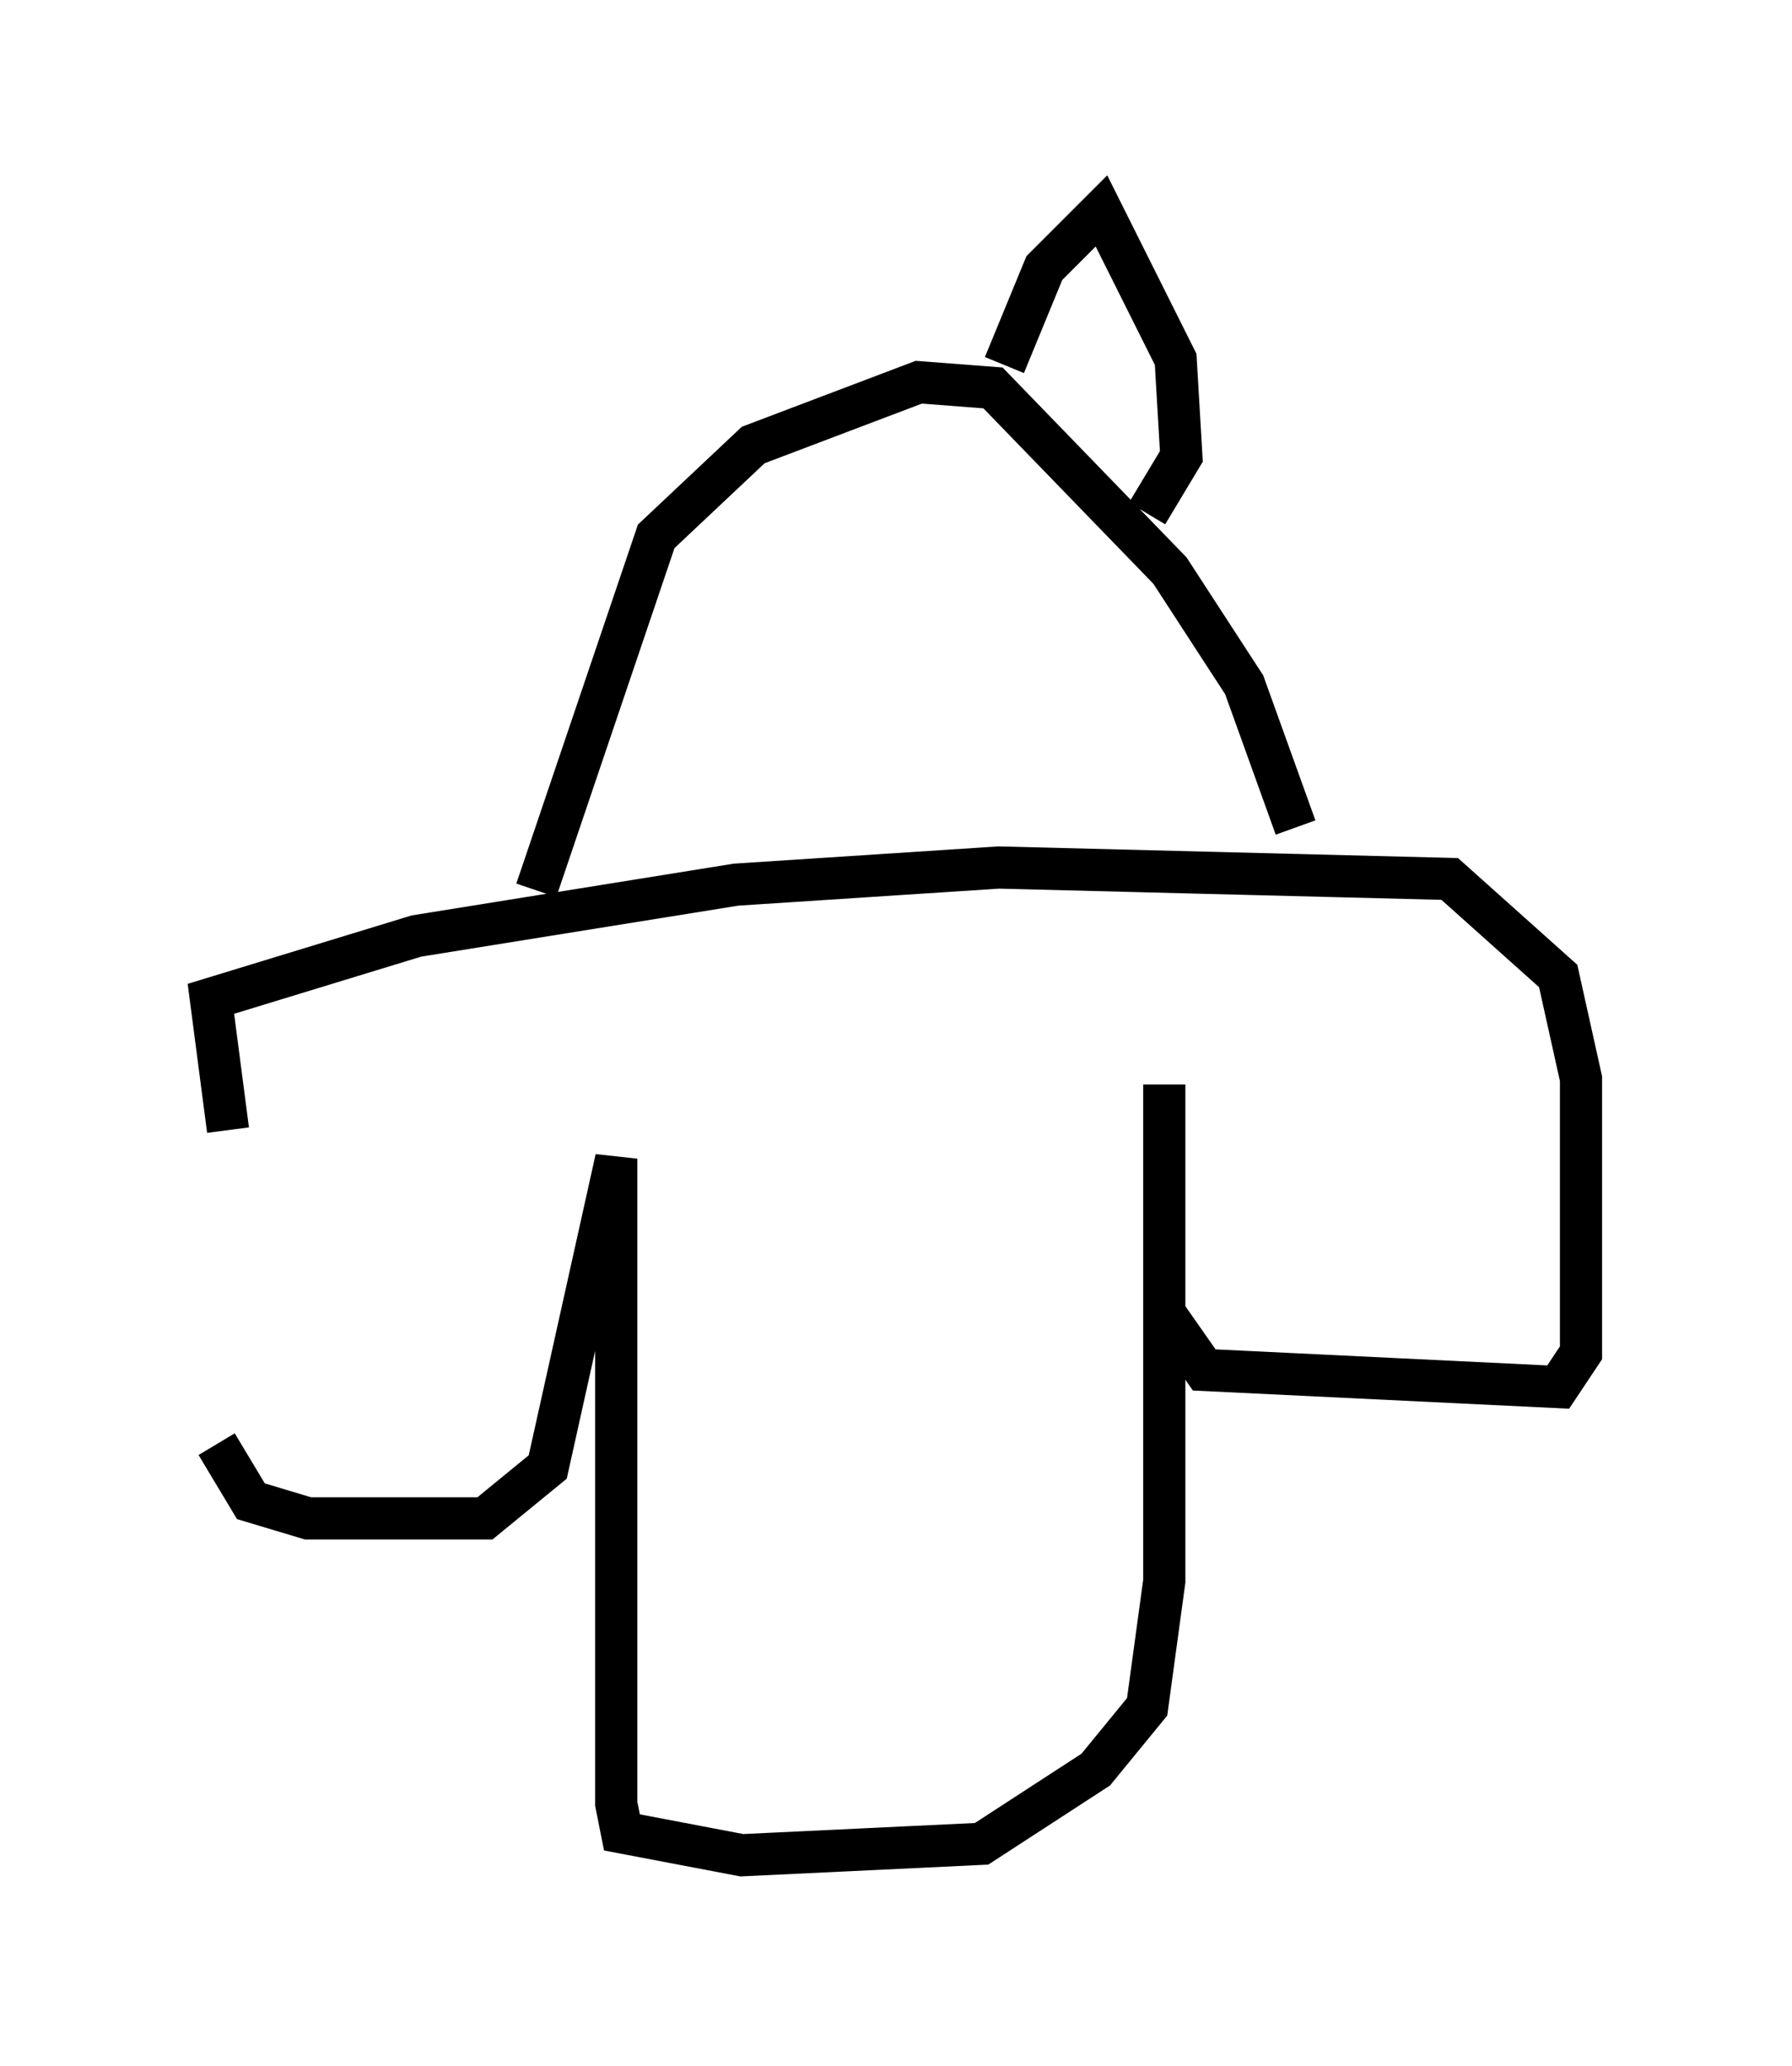 <?xml version="1.0" encoding="utf-8" ?>
<svg baseProfile="full" height="48.971" version="1.1" width="42.476" xmlns="http://www.w3.org/2000/svg" xmlns:ev="http://www.w3.org/2001/xml-events" xmlns:xlink="http://www.w3.org/1999/xlink"><defs /><rect fill="white" height="48.971" width="42.476" x="0" y="0" /><path d="M5.406, 27.327 m-0.271, 6.901 l0.812, 1.353 1.353, 0.406 l4.195, 0.0 1.488, -1.218 l1.624, -7.307 0.0, 15.291 l0.135, 0.677 2.842, 0.541 l5.683, -0.271 2.706, -1.759 l1.218, -1.488 0.406, -2.977 l0.0, -11.773 0.0, 5.413 l0.947, 1.353 8.39, 0.406 l0.541, -0.812 0.0, -6.495 l-0.541, -2.436 -2.571, -2.3 l-10.69, -0.271 -6.225, 0.406 l-7.578, 1.218 -4.871, 1.488 l0.406, 3.112 m7.307, -5.683 l2.842, -8.39 2.3, -2.165 l3.924, -1.488 1.759, 0.135 l4.195, 4.33 1.759, 2.706 l1.218, 3.383 m-6.901, -10.961 l0.947, -2.3 1.353, -1.353 l1.759, 3.518 0.135, 2.3 l-0.812, 1.353 " fill="none" stroke="black" stroke-width="1" /></svg>